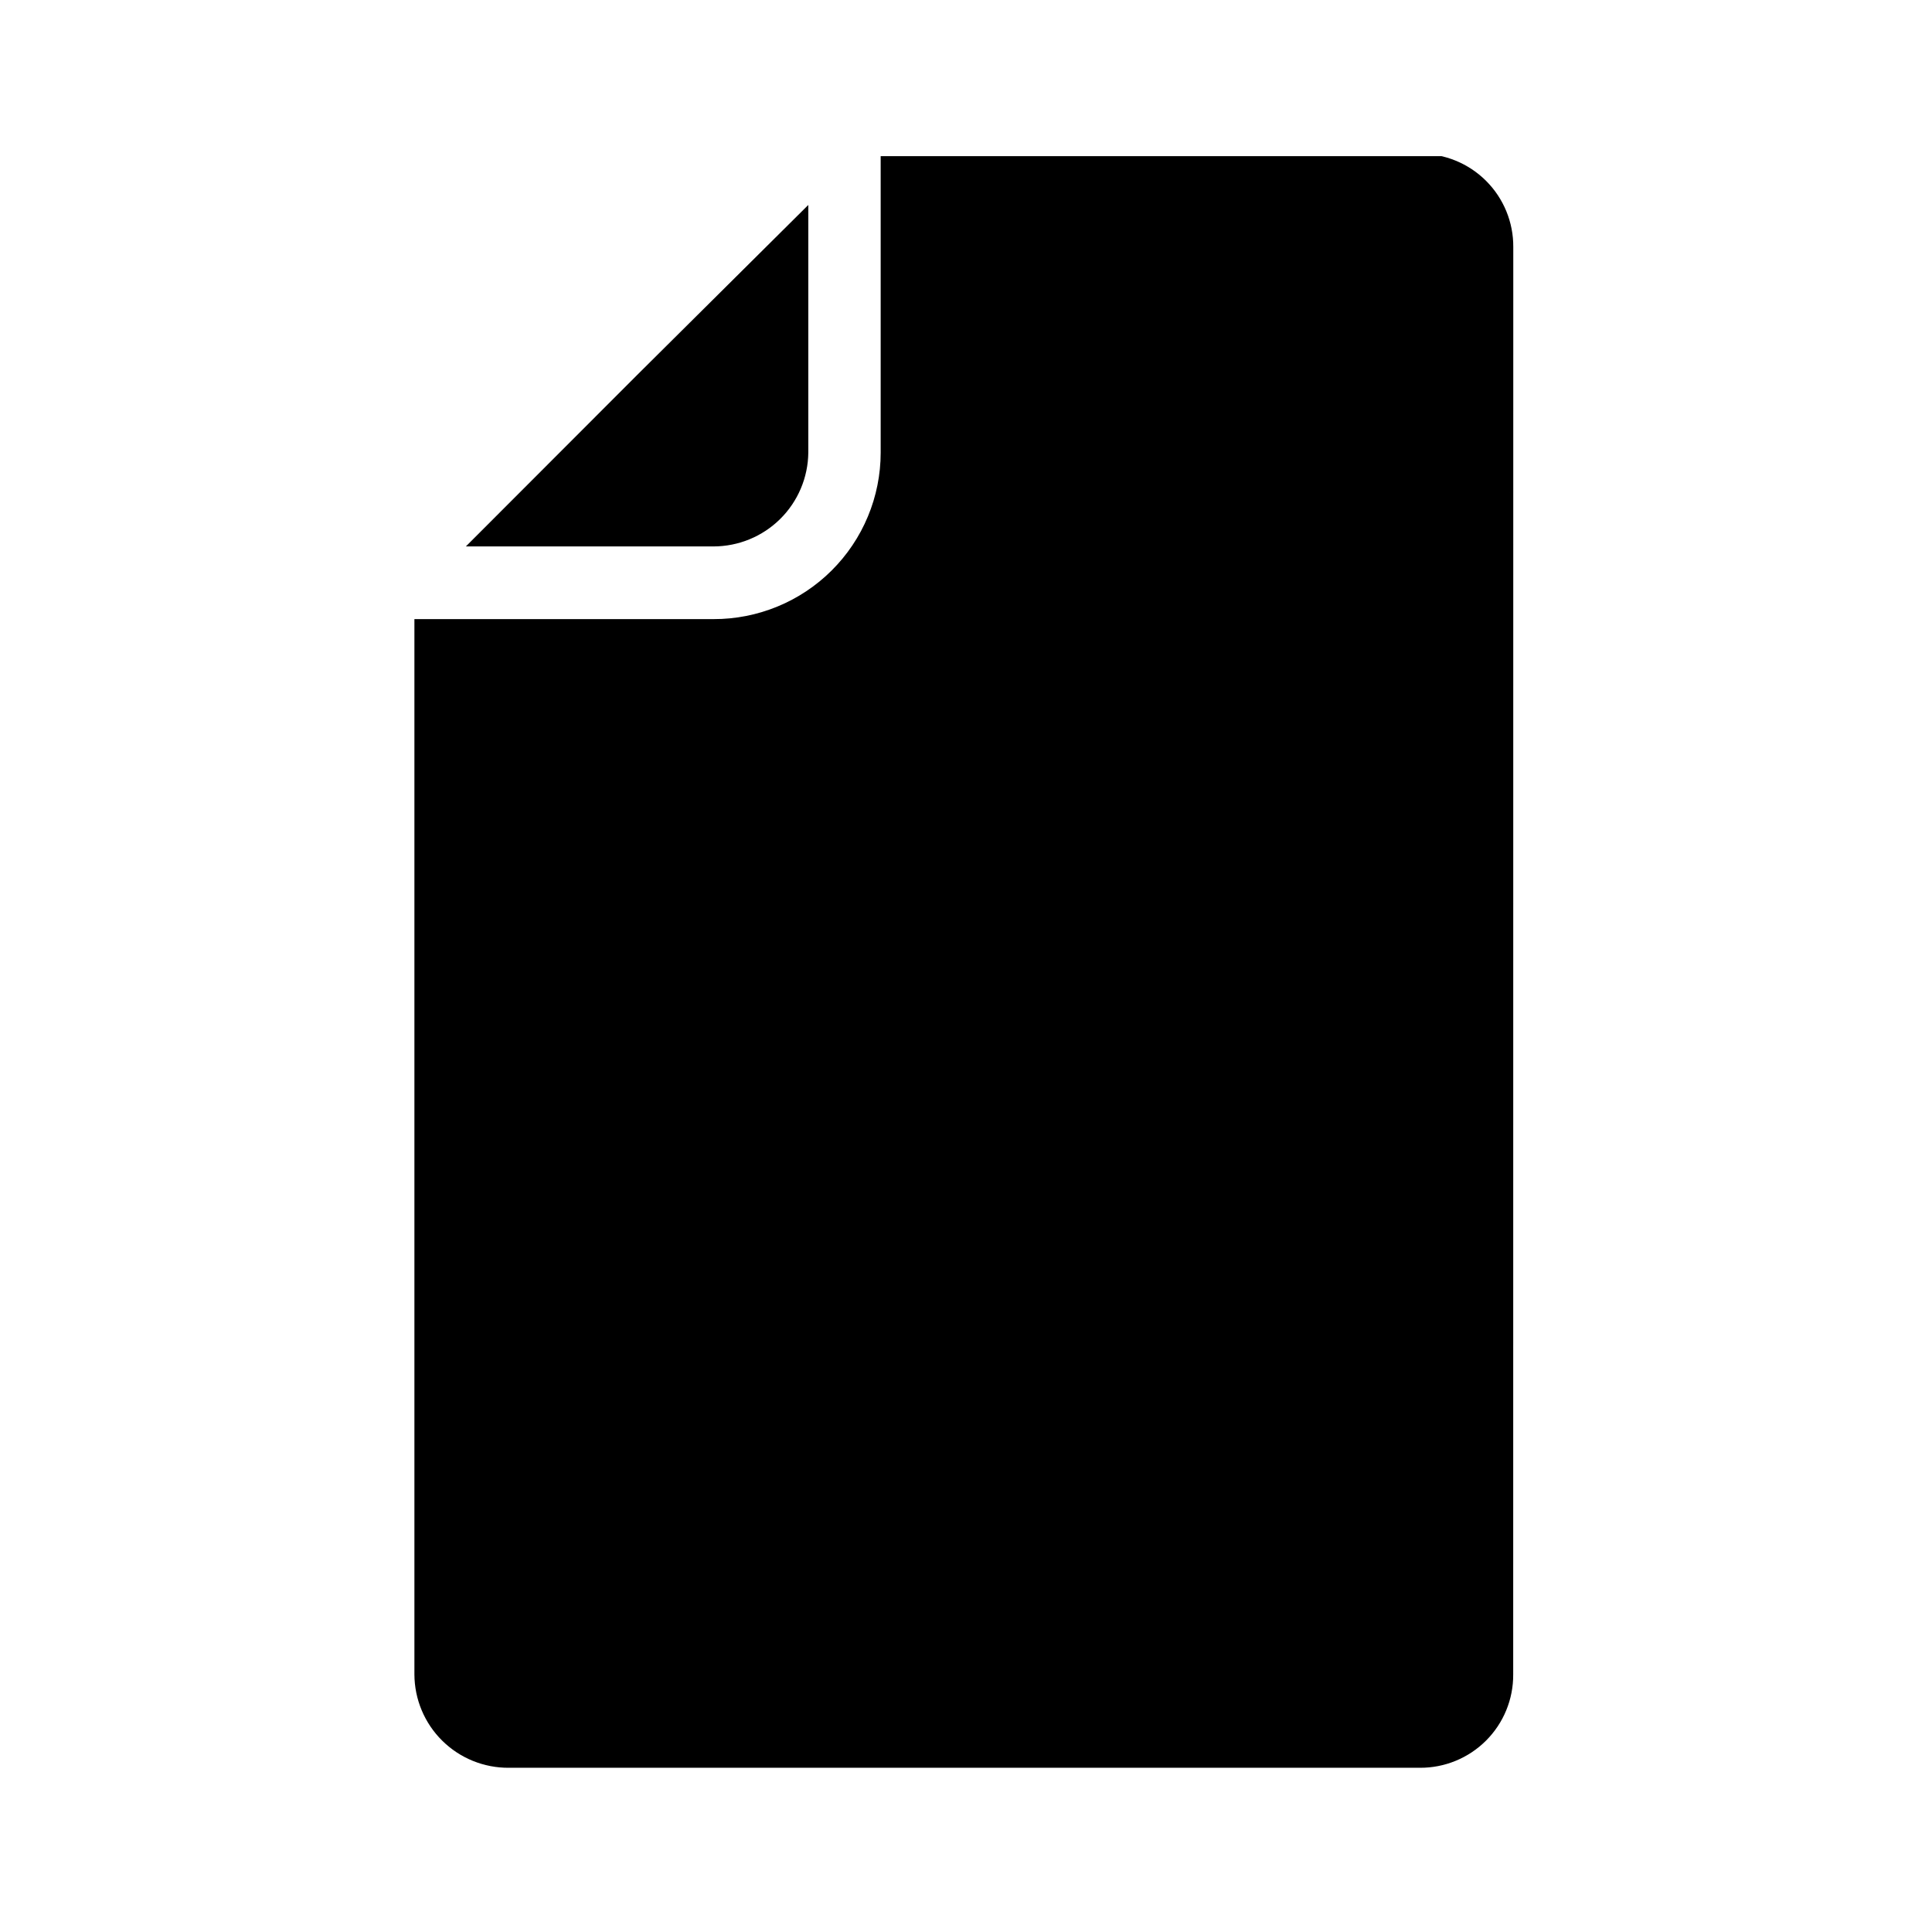 <?xml version="1.0" encoding="UTF-8"?><svg xmlns="http://www.w3.org/2000/svg" xmlns:xlink="http://www.w3.org/1999/xlink" contentScriptType="text/ecmascript" width="768pt" zoomAndPan="magnify" contentStyleType="text/css" viewBox="0 0 768 768" height="768pt" preserveAspectRatio="xMidYMid meet" version="1.2"><defs><clipPath xml:id="clip1" id="clip1"><path d="M 164 62.078 L 602 62.078 L 602 703 L 164 703 Z M 164 62.078 "/></clipPath></defs><g xml:id="surface1" id="surface1"><g clip-rule="nonzero" clip-path="url(#clip1)"><path style=" stroke:none;fill-rule:nonzero;fill:rgb(0%,0%,0%);fill-opacity:1;" d="M 253.25 149.082 L 321.312 81.473 L 321.312 179.949 C 321.297 181.172 321.227 182.395 321.094 183.609 C 320.961 184.828 320.77 186.035 320.516 187.234 C 320.266 188.434 319.957 189.613 319.594 190.785 C 319.227 191.953 318.805 193.098 318.328 194.227 C 317.848 195.355 317.316 196.453 316.73 197.531 C 316.145 198.605 315.508 199.648 314.82 200.664 C 314.133 201.676 313.398 202.656 312.617 203.598 C 311.832 204.539 311.004 205.441 310.137 206.301 C 309.266 207.164 308.352 207.98 307.402 208.754 C 306.453 209.527 305.465 210.25 304.445 210.93 C 303.422 211.605 302.371 212.23 301.289 212.805 C 300.207 213.379 299.098 213.902 297.965 214.367 C 296.832 214.832 295.68 215.246 294.504 215.598 C 293.332 215.953 292.145 216.25 290.941 216.488 C 289.738 216.727 288.527 216.906 287.309 217.027 C 286.09 217.148 284.867 217.211 283.641 217.215 L 185.191 217.215 Z M 601.52 665.617 C 601.527 666.832 601.477 668.047 601.363 669.258 C 601.25 670.469 601.078 671.672 600.848 672.867 C 600.617 674.062 600.328 675.242 599.98 676.41 C 599.629 677.574 599.227 678.723 598.762 679.848 C 598.301 680.973 597.785 682.074 597.215 683.148 C 596.641 684.223 596.02 685.266 595.344 686.281 C 594.668 687.293 593.945 688.27 593.176 689.211 C 592.402 690.156 591.586 691.055 590.723 691.918 C 589.863 692.777 588.961 693.594 588.02 694.363 C 587.078 695.137 586.098 695.859 585.086 696.535 C 584.07 697.211 583.027 697.832 581.949 698.402 C 580.875 698.977 579.773 699.492 578.645 699.953 C 577.52 700.418 576.371 700.824 575.203 701.172 C 574.035 701.52 572.855 701.812 571.66 702.043 C 570.461 702.277 569.258 702.449 568.043 702.562 C 566.832 702.672 565.617 702.727 564.398 702.719 L 202.277 702.719 C 201.055 702.727 199.832 702.676 198.613 702.562 C 197.395 702.453 196.184 702.281 194.984 702.051 C 193.781 701.82 192.594 701.531 191.422 701.184 C 190.246 700.836 189.094 700.434 187.961 699.973 C 186.828 699.512 185.719 698.996 184.637 698.426 C 183.555 697.855 182.5 697.234 181.48 696.562 C 180.461 695.887 179.473 695.168 178.523 694.395 C 177.574 693.625 176.664 692.812 175.793 691.949 C 174.922 691.09 174.098 690.191 173.316 689.25 C 172.535 688.309 171.801 687.332 171.117 686.32 C 170.434 685.309 169.801 684.262 169.219 683.188 C 168.637 682.113 168.109 681.012 167.637 679.883 C 167.164 678.758 166.746 677.609 166.387 676.441 C 166.027 675.273 165.723 674.09 165.48 672.895 C 165.238 671.695 165.055 670.488 164.93 669.273 C 164.805 668.059 164.738 666.84 164.734 665.617 L 164.734 246.105 L 283.641 246.105 C 284.727 246.109 285.812 246.086 286.898 246.035 C 287.98 245.984 289.062 245.906 290.145 245.801 C 291.227 245.695 292.305 245.566 293.379 245.41 C 294.453 245.25 295.523 245.066 296.59 244.859 C 297.652 244.648 298.715 244.414 299.766 244.152 C 300.82 243.891 301.867 243.602 302.906 243.289 C 303.949 242.977 304.98 242.637 306 242.273 C 307.023 241.91 308.039 241.523 309.043 241.109 C 310.047 240.695 311.039 240.258 312.023 239.797 C 313.004 239.336 313.977 238.848 314.934 238.34 C 315.891 237.828 316.836 237.297 317.77 236.742 C 318.703 236.184 319.621 235.605 320.523 235.004 C 321.43 234.402 322.316 233.781 323.191 233.137 C 324.062 232.492 324.922 231.828 325.762 231.141 C 326.602 230.453 327.426 229.746 328.23 229.02 C 329.035 228.293 329.824 227.547 330.594 226.781 C 331.359 226.016 332.109 225.23 332.84 224.426 C 333.57 223.625 334.281 222.805 334.973 221.969 C 335.664 221.129 336.332 220.277 336.98 219.406 C 337.629 218.535 338.254 217.652 338.859 216.75 C 339.465 215.848 340.047 214.934 340.605 214.004 C 341.164 213.074 341.699 212.133 342.215 211.176 C 342.727 210.223 343.215 209.254 343.68 208.273 C 344.148 207.293 344.59 206.305 345.004 205.301 C 345.422 204.301 345.812 203.289 346.18 202.27 C 346.547 201.246 346.891 200.219 347.207 199.18 C 347.523 198.145 347.812 197.098 348.078 196.047 C 348.344 194.996 348.582 193.938 348.797 192.875 C 349.008 191.812 349.195 190.742 349.355 189.672 C 349.516 188.598 349.648 187.523 349.758 186.445 C 349.867 185.363 349.945 184.285 350 183.199 C 350.055 182.117 350.082 181.035 350.082 179.949 L 350.082 61.109 L 564.43 61.109 C 565.648 61.102 566.863 61.156 568.074 61.27 C 569.289 61.379 570.492 61.551 571.688 61.785 C 572.883 62.016 574.062 62.305 575.23 62.656 C 576.398 63.004 577.543 63.41 578.672 63.871 C 579.797 64.332 580.898 64.848 581.973 65.418 C 583.051 65.992 584.094 66.613 585.105 67.285 C 586.121 67.961 587.098 68.684 588.039 69.453 C 588.984 70.227 589.883 71.039 590.746 71.902 C 591.605 72.762 592.422 73.66 593.195 74.602 C 593.965 75.543 594.691 76.52 595.367 77.531 C 596.039 78.543 596.664 79.586 597.234 80.66 C 597.809 81.734 598.324 82.832 598.785 83.957 C 599.25 85.082 599.656 86.23 600.004 87.395 C 600.352 88.559 600.645 89.738 600.875 90.934 C 601.109 92.125 601.281 93.328 601.395 94.539 C 601.504 95.75 601.559 96.965 601.551 98.18 Z M 601.52 665.617 "/></g></g></svg>